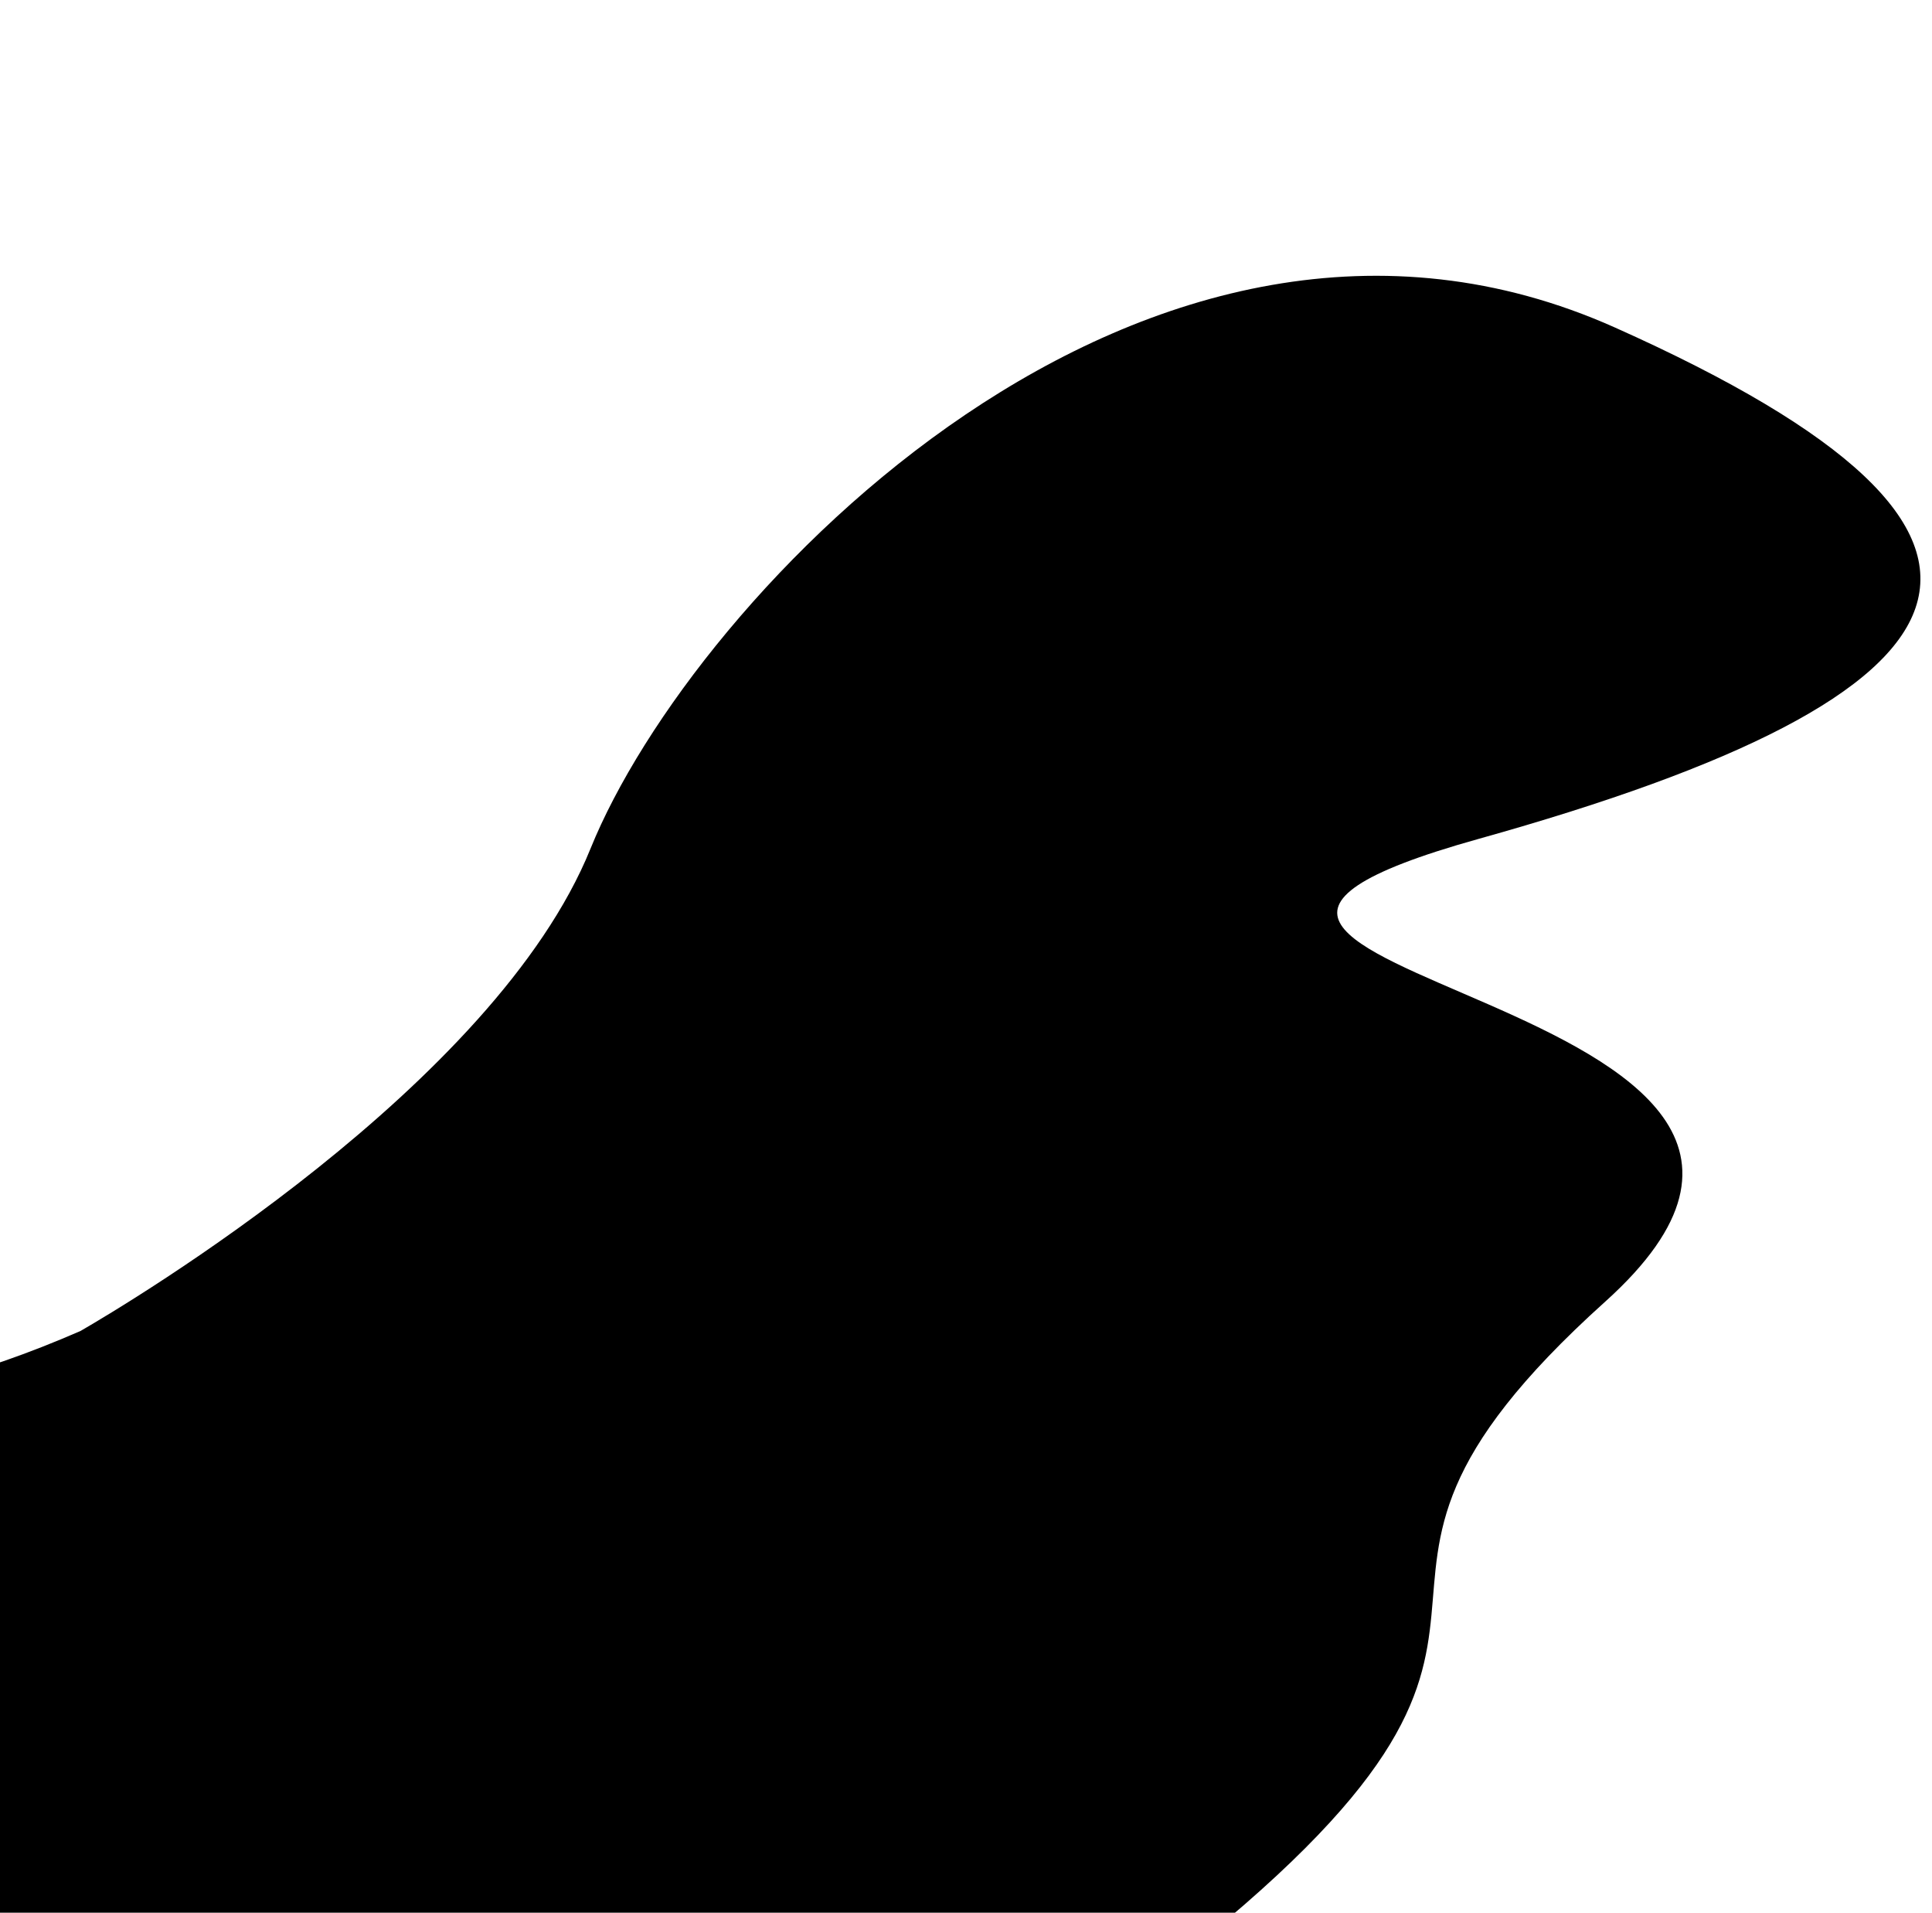 <?xml version="1.0"?>
<svg width="197" height="195" xmlns="http://www.w3.org/2000/svg" xmlns:svg="http://www.w3.org/2000/svg" xmlns:xlink="http://www.w3.org/1999/xlink">
 <!-- Created with SVG-edit - https://github.com/SVG-Edit/svgedit-->
 <defs>
  <symbol viewBox="0 0 394.167 394.167" height="394.167px" width="394.167px" y="0px" x="0px" id="svg_2" xmlns:xlink="http://www.w3.org/1999/xlink" xmlns="http://www.w3.org/2000/svg">
   <g>
    <path d="m370.214,78.172c5.23,-3.363 11.121,-7.194 18.146,-7.194c1.951,0 3.879,0.294 5.807,0.898c-1.267,-6.119 -6.497,-10.701 -11.589,-15.159c-4.354,-3.819 -8.474,-7.41 -10.305,-11.953l-0.192,-0.492l0.006,0c0,0 16.939,-17.831 7.867,-33.161c-9.074,-15.327 -12.953,-7.341 -14.25,0c-1.291,7.344 -15.456,-12.661 -17.702,-0.646c-2.252,12.016 -25.7,2.969 -19.647,17.138c0,0 1.405,3.485 5.254,6.677c-22.115,3.414 -34.461,13.13 -46.604,32.744c-3.387,5.471 -8.538,18.126 -12.165,27.412c-17.282,44.111 -30.715,49.239 -53.953,49.239c-10.73,0 -21.474,-2.939 -31.958,-7.521c-4.894,-2.835 -42.532,-25.271 -52.365,-49.615c-10.514,-26.052 -57.106,-75.159 -105.201,-53.613c-48.099,21.548 -38.881,37.8 14.024,52.611c50.101,14.027 -48.594,15.531 -13.021,47.6c35.569,32.06 -3.015,31.062 45.09,68.644c44.486,34.75 27.031,52.062 49.449,67.29c-0.018,0.029 -0.039,0.06 -0.057,0.096c0.426,0.276 0.928,0.492 1.372,0.769c1.489,0.942 3.123,1.886 4.957,2.811c0,0 0.117,0.012 0.141,0.012c6.29,2.967 13.543,5.128 21.053,7.302c7.938,2.318 24.167,6.924 24.167,6.924c20.746,2.24 51.296,-22.284 63.251,-40.19c18.478,-28.858 4.876,-52.025 -5.146,-82.881l4.623,-1.468c9.542,29.802 24.698,55.604 4.582,87.003c-11.739,17.624 -39.199,40.185 -61.279,42.346c0.724,0.444 9.704,6.215 17.579,10.497c7.467,4.059 12.913,11.078 14.991,19.323c1.705,6.785 3.975,13.402 6.989,19.623c1.615,3.339 1.67,7.224 0.126,10.593c-1.537,3.375 -4.491,5.908 -8.076,6.869c-6.347,1.718 -12.994,4.126 -18.125,8.6c-1.58,1.398 -2.387,3.459 -2.159,5.548c0.234,2.09 1.466,3.939 3.309,4.948c2.769,1.507 6.173,1.219 8.647,-0.744c6.461,-5.141 18.38,-5.621 28.564,-9.548c3.627,-1.394 7.729,-0.937 10.953,1.219c1.152,0.769 2.359,1.501 3.74,2.216c5.284,2.727 9.758,6.617 13.211,11.457c0.973,1.357 1.783,2.666 2.396,3.903c1.502,3.038 4.528,5.044 7.915,5.254l4.341,0.252c0.763,0.048 1.501,-0.239 2.03,-0.792c0.522,-0.559 0.78,-1.31 0.696,-2.066c-0.259,-2.468 -1.009,-4.953 -2.09,-7.379c-0.384,-0.865 -0.3,-1.85 0.21,-2.637c0.511,-0.787 1.388,-1.255 2.33,-1.255c16.129,0.03 27.058,3.976 32.702,6.714c2.984,1.453 6.533,1.141 9.212,-0.799l1.068,-0.781c1.405,-1.009 2.21,-2.648 2.168,-4.377c-0.036,-1.729 -0.931,-3.327 -2.378,-4.27c-14.94,-9.74 -40.305,-10.49 -52.729,-13.745c-20.134,-5.356 -30.186,-29.952 -28.937,-45.967c0.012,0.013 0.018,0.013 0.029,0.013l-0.006,-0.091l2.45,-0.138c16.23,-0.889 26.331,-15.522 35.656,-29.971c16.453,-25.49 24.296,-25.784 24.296,-25.784c42.736,-4.371 66.73,-39.866 73.312,-108.477c1.951,-20.248 -4.035,-32.275 -10.383,-45.021c-2.93,-5.909 -5.98,-12.009 -8.383,-19.152l-0.799,-2.387l2.402,-0.727c2.564,-0.758 5.403,-2.602 8.388,-4.544zm-24.83,-19.738c-3.309,0 -5.98,-2.687 -5.98,-5.983c0,-3.303 2.684,-5.978 5.98,-5.978c3.291,0 5.969,2.681 5.969,5.978s-2.666,5.983 -5.969,5.983z"/>
   </g>
   <g/>
   <g/>
   <g/>
   <g/>
   <g/>
   <g/>
   <g/>
   <g/>
   <g/>
   <g/>
   <g/>
   <g/>
   <g/>
   <g/>
   <g/>
  </symbol>
 </defs>
 <g class="layer">
  <title>Layer 1</title>
  <use x="5.154" y="2.464" transform="matrix(-0.993 0 0 0.991 200.937 -1.679)" xlink:href="#svg_2" id="svg_3"/>
  <g id="svg_4"/>
 </g>
</svg>